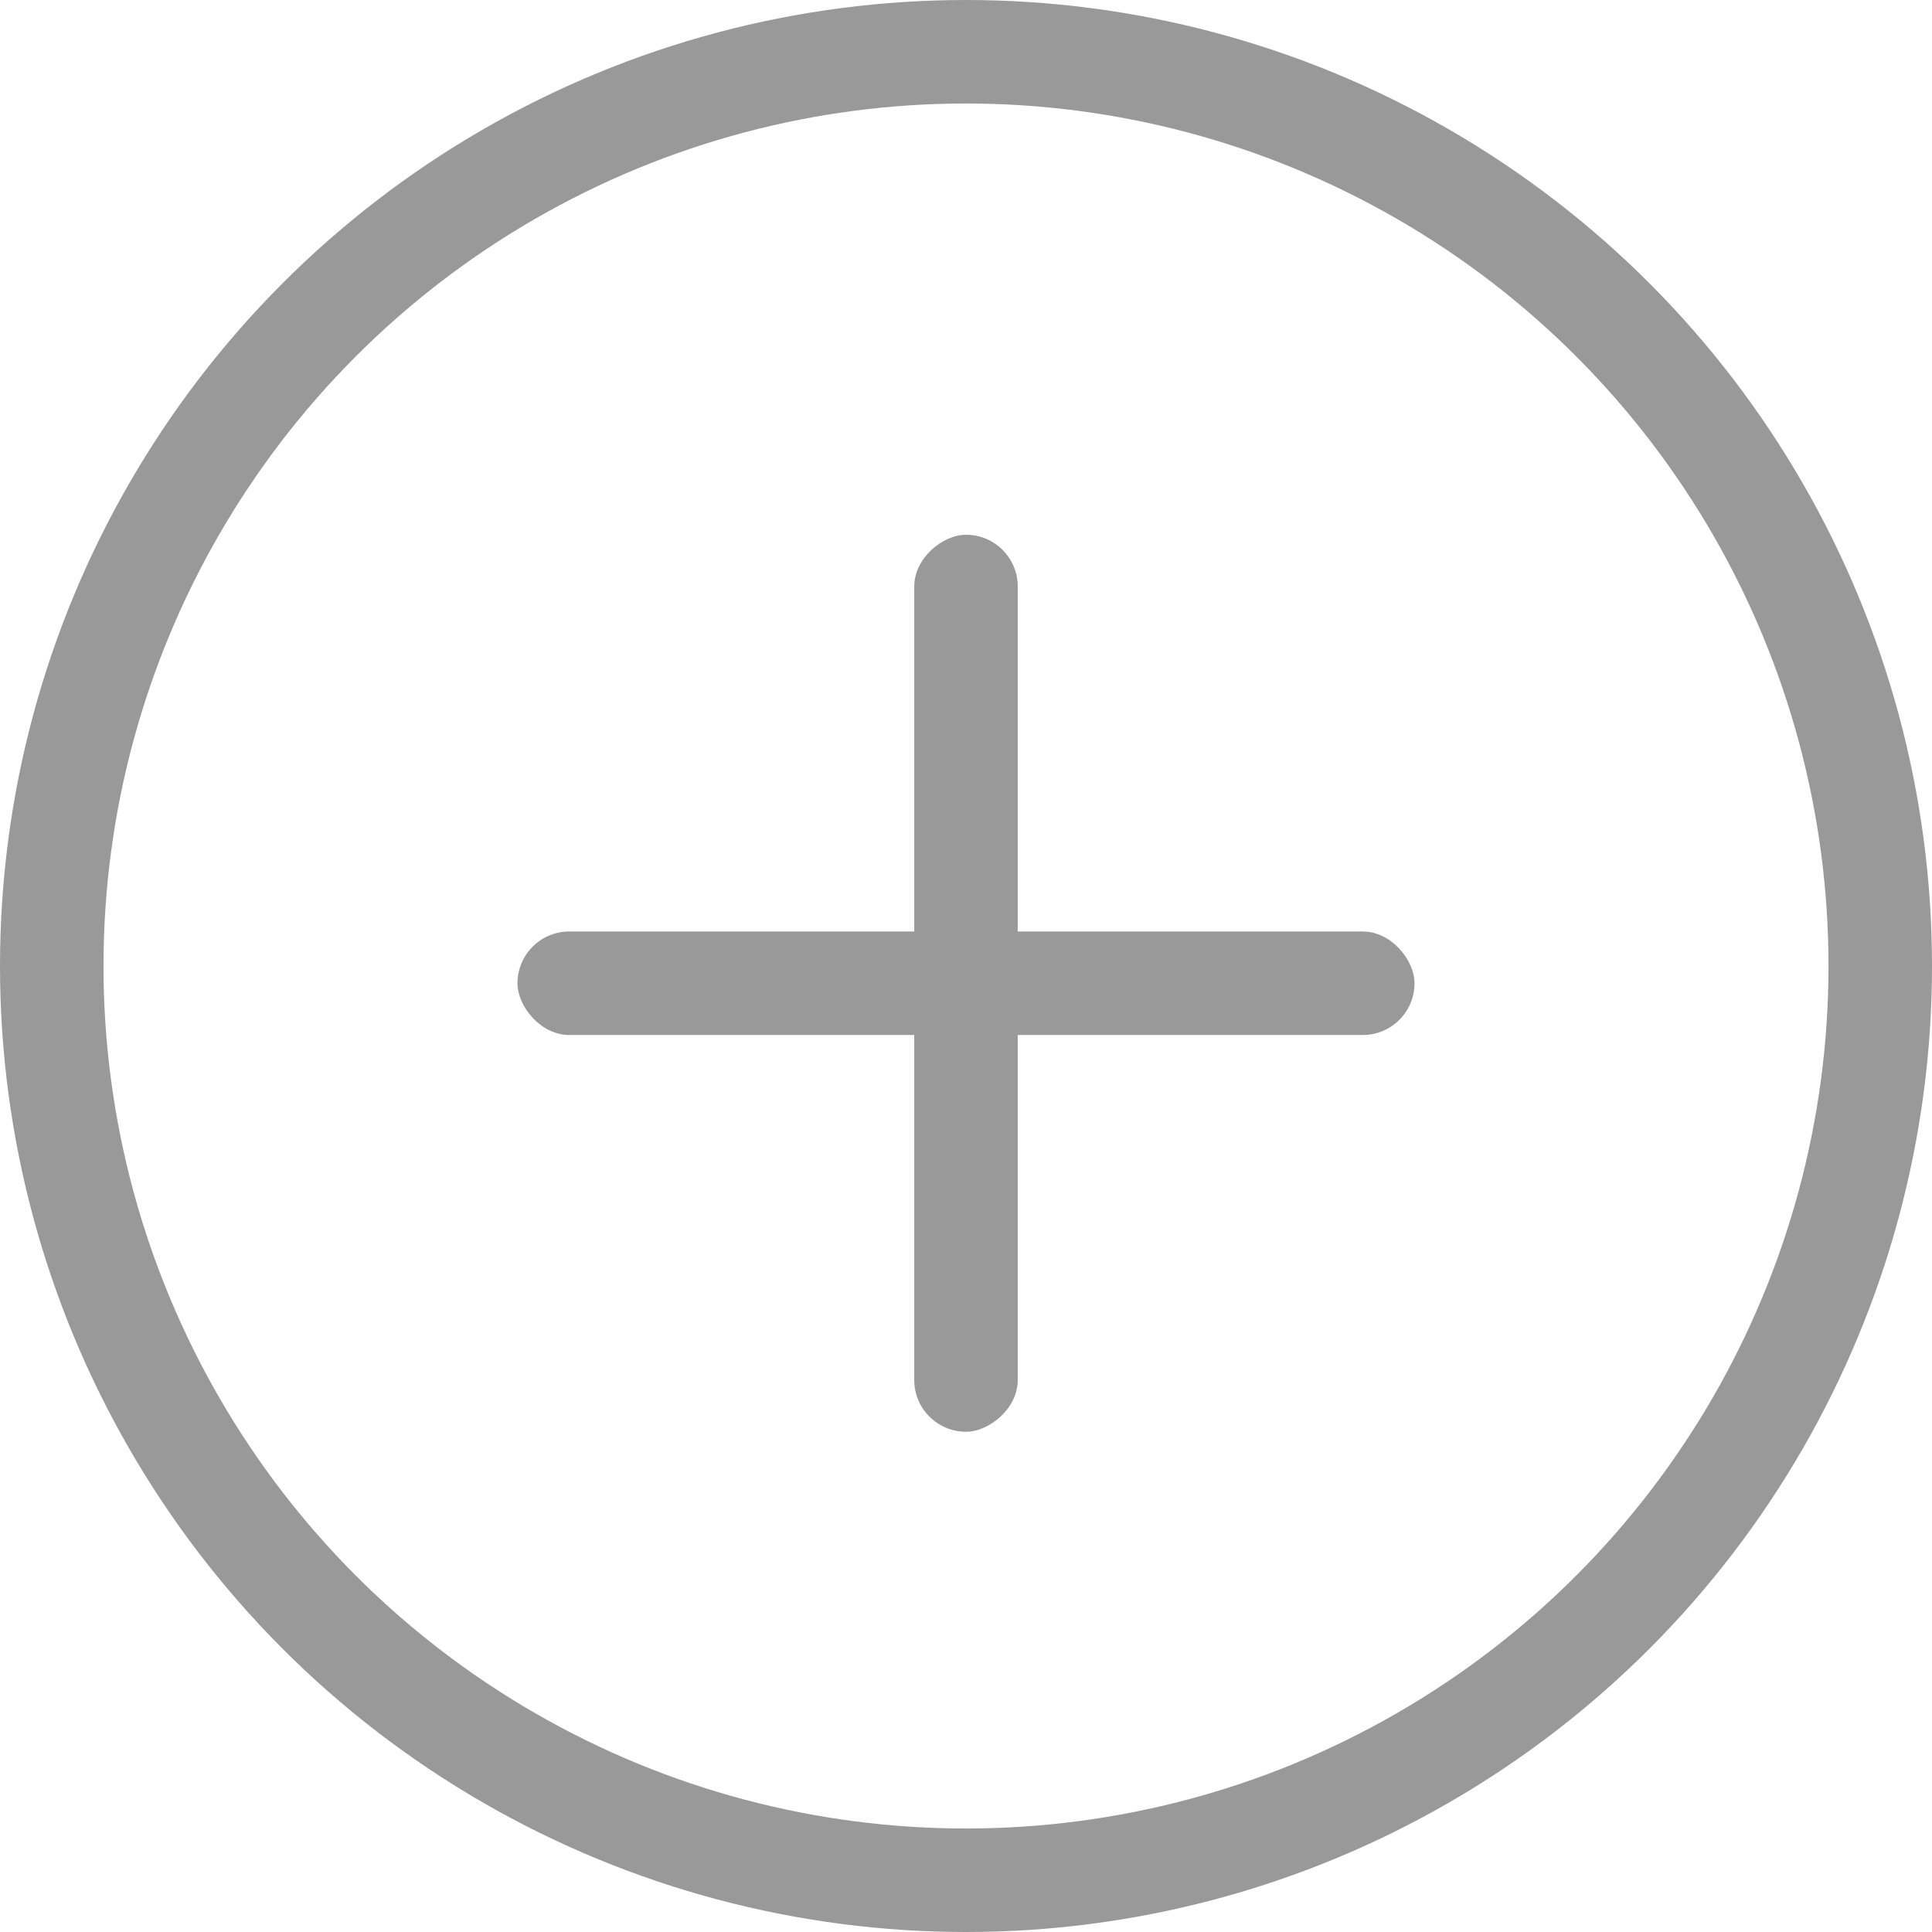 <?xml version="1.0" encoding="UTF-8"?>
<svg width="28px" height="28px" viewBox="0 0 28 28" version="1.1" xmlns="http://www.w3.org/2000/svg" xmlns:xlink="http://www.w3.org/1999/xlink">
    <!-- Generator: Sketch 61.2 (89653) - https://sketch.com -->
    <title>更多功能</title>
    <desc>Created with Sketch.</desc>
    <g id="浅色版本" stroke="none" stroke-width="1" fill="none" fill-rule="evenodd">
        <g id="在线客服" transform="translate(-339, -737)">
            <g id="编组-7" transform="translate(339, 737)">
                <g id="编组-10备份">
                    <circle id="椭圆形备份-27" stroke="#999999" stroke-width="1.5" cx="14" cy="14" r="13.25"></circle>
                    <rect id="矩形备份-8" fill="#999999" x="7.5" y="13.5" width="13" height="1.5" rx="0.75"></rect>
                    <rect id="矩形备份-9" fill="#999999" transform="translate(14, 14.25) rotate(90) translate(-14, -14.25) " x="7.5" y="13.5" width="13" height="1.5" rx="0.75"></rect>
                </g>
            </g>
        </g>
    </g>
</svg>